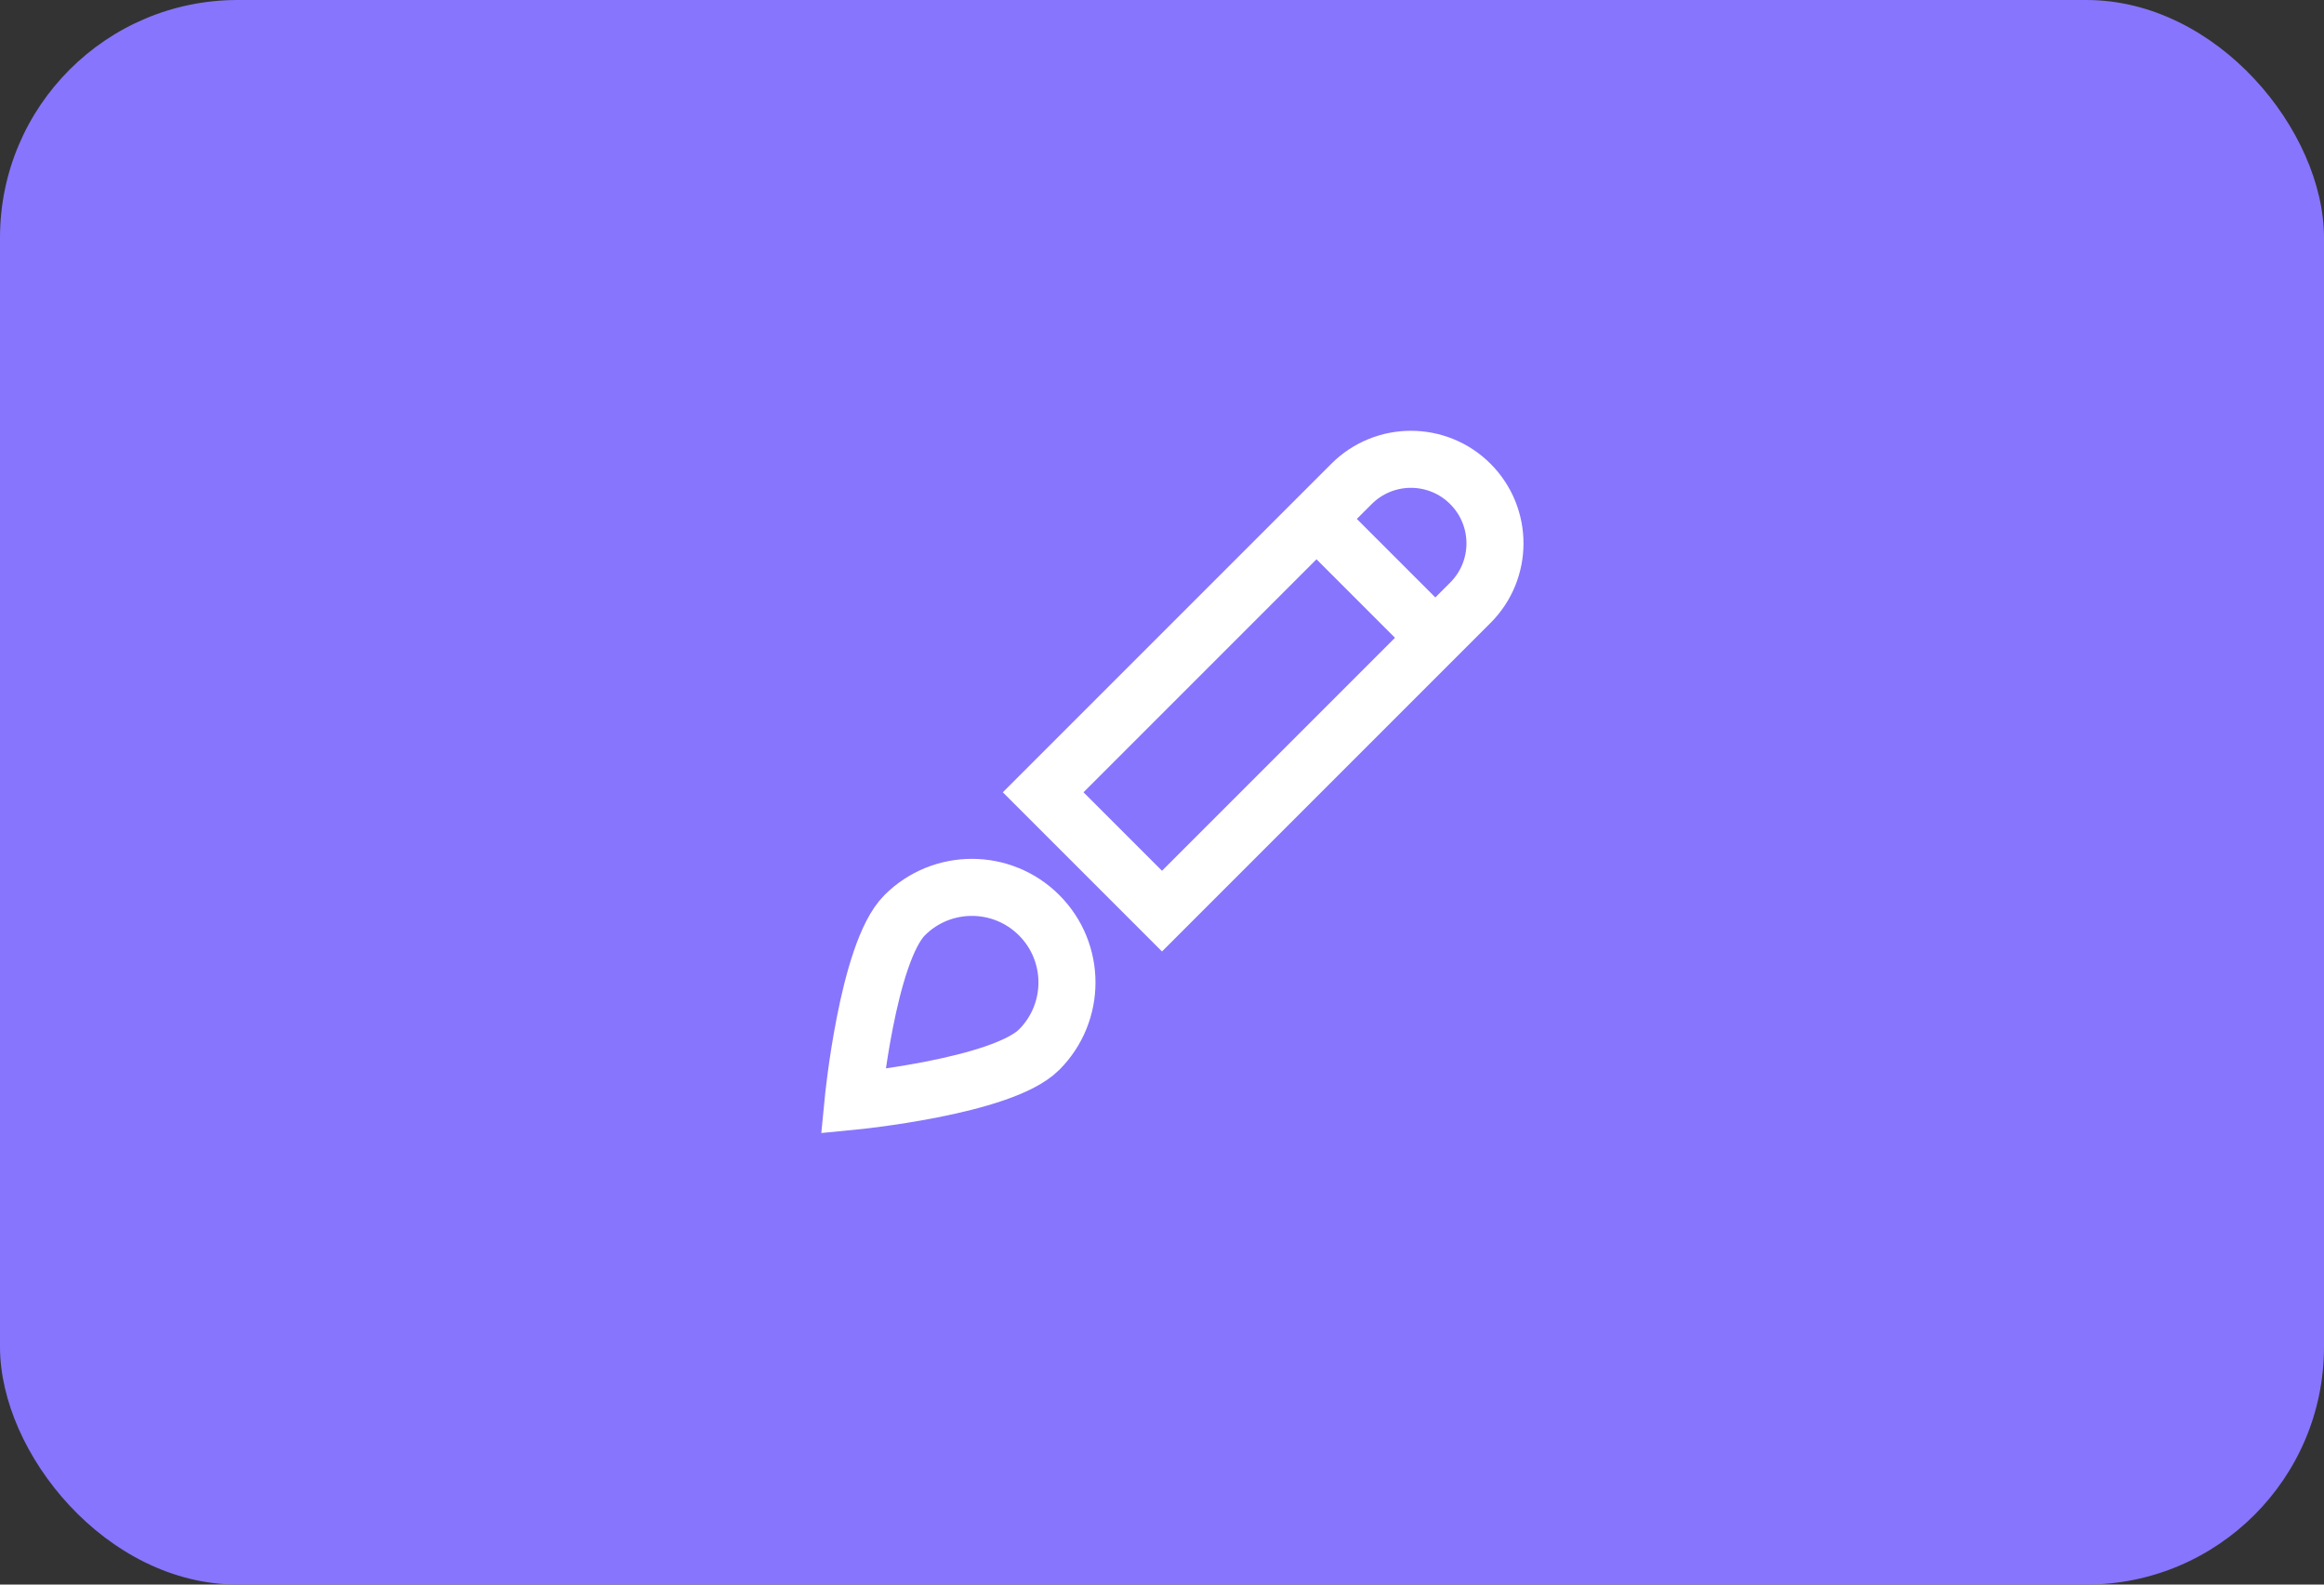 <svg width="88" height="60" viewBox="0 0 88 60" fill="none" xmlns="http://www.w3.org/2000/svg">
<rect x="0" y="0" width="88" height="60" fill="#333333" stroke="none"/>
<rect width="88" height="60" rx="9" fill="#8775FD"/>
<path d="M49.85 19.65L54.35 24.15" stroke="white" stroke-width="2.16" stroke-miterlimit="10"/>
<path d="M44 34.5L39.5 30L51.176 18.324C52.419 17.081 54.433 17.081 55.676 18.324C56.919 19.567 56.919 21.581 55.676 22.824L44 34.5Z" stroke="white" stroke-width="2.16" stroke-miterlimit="10" stroke-linecap="square"/>
<path d="M34.256 34.655C35.661 33.249 37.941 33.249 39.347 34.655C40.753 36.061 40.753 38.34 39.347 39.746C37.94 41.152 32.301 41.7 32.301 41.7C32.301 41.7 32.849 36.061 34.256 34.655Z" stroke="white" stroke-width="2.16" stroke-miterlimit="10" stroke-linecap="square"/>
</svg>
